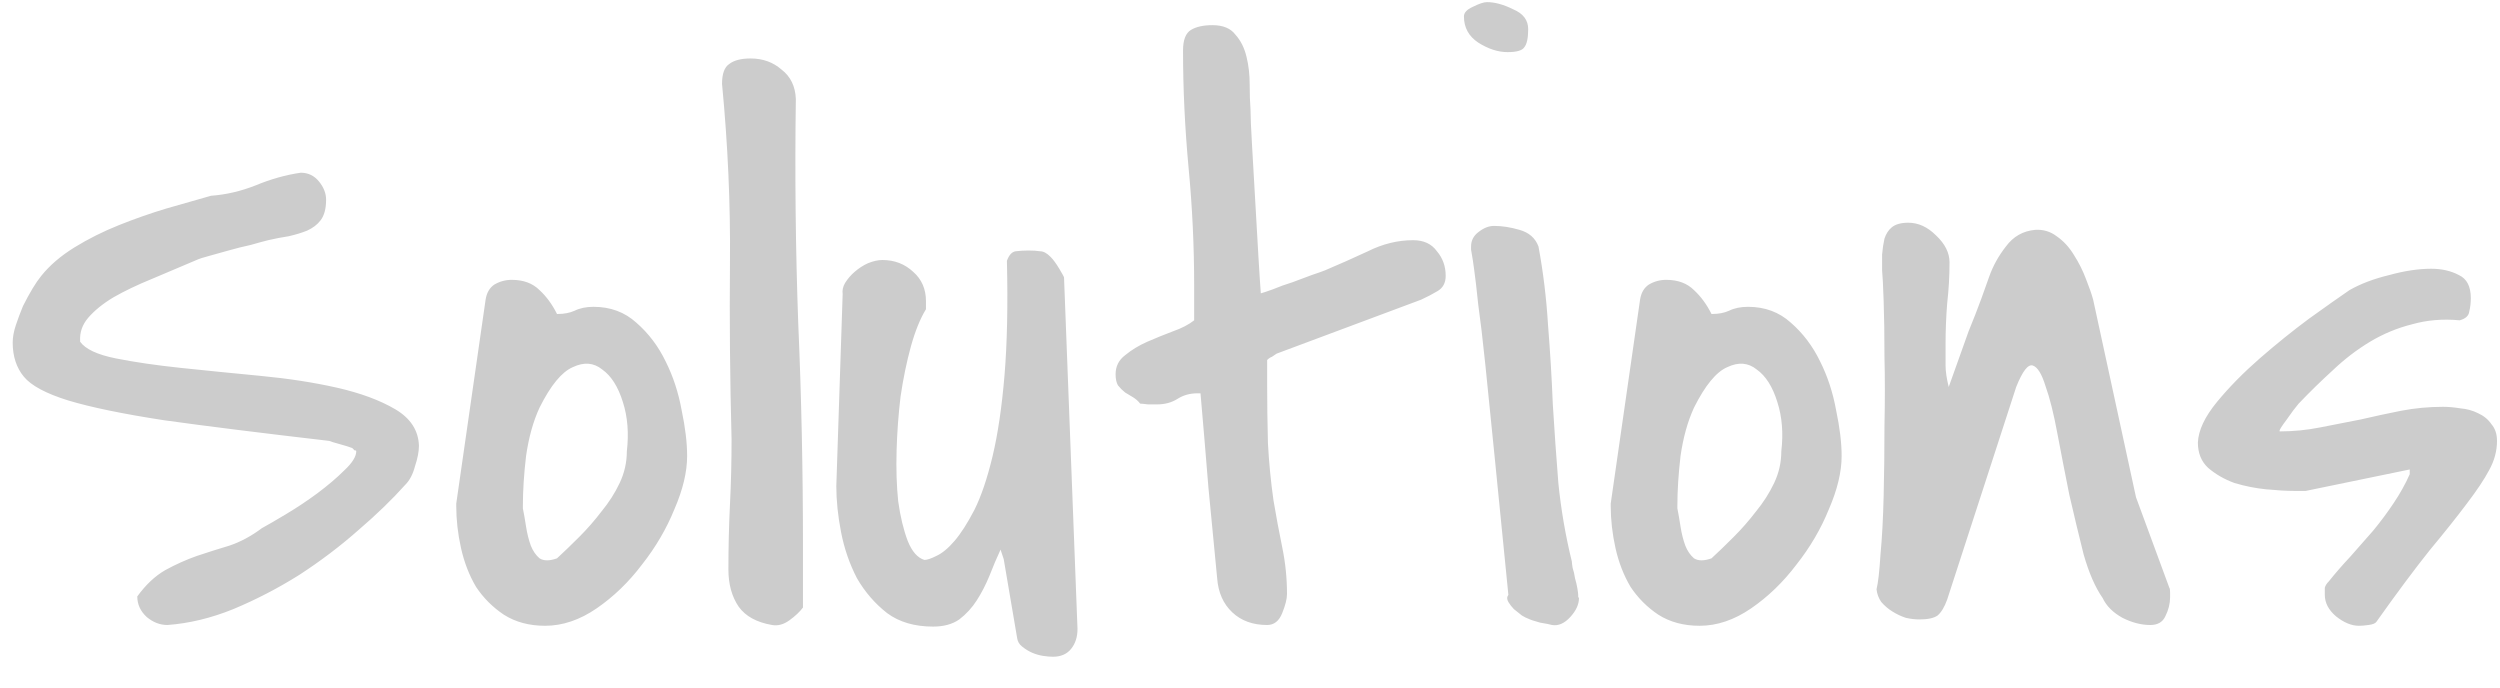 <svg width="80" height="22" viewBox="0 0 80 22" fill="none" xmlns="http://www.w3.org/2000/svg">
<path d="M4.393 19.086C4.663 18.713 4.96 18.434 5.281 18.248C5.62 18.062 5.958 17.91 6.297 17.791C6.652 17.672 6.999 17.562 7.338 17.461C7.693 17.342 8.04 17.156 8.379 16.902C8.565 16.801 8.827 16.648 9.166 16.445C9.505 16.242 9.835 16.022 10.156 15.785C10.495 15.531 10.783 15.286 11.02 15.049C11.273 14.812 11.4 14.609 11.4 14.44C11.4 14.422 11.392 14.414 11.375 14.414C11.341 14.414 11.324 14.406 11.324 14.389L11.273 14.338C11.189 14.304 11.053 14.262 10.867 14.211C10.681 14.16 10.571 14.126 10.537 14.109C8.354 13.855 6.593 13.635 5.256 13.449C3.936 13.246 2.911 13.034 2.184 12.815C1.473 12.594 0.999 12.341 0.762 12.053C0.525 11.765 0.406 11.401 0.406 10.961C0.406 10.792 0.44 10.605 0.508 10.402C0.576 10.199 0.652 9.996 0.736 9.793C0.838 9.59 0.939 9.404 1.041 9.234C1.143 9.065 1.236 8.93 1.32 8.828C1.591 8.49 1.947 8.185 2.387 7.914C2.827 7.643 3.301 7.406 3.809 7.203C4.316 7 4.824 6.822 5.332 6.67C5.857 6.518 6.331 6.382 6.754 6.264C7.228 6.23 7.702 6.12 8.176 5.934C8.667 5.73 9.149 5.595 9.623 5.527C9.86 5.527 10.055 5.62 10.207 5.807C10.359 5.993 10.435 6.188 10.435 6.391C10.435 6.678 10.376 6.898 10.258 7.051C10.156 7.186 10.012 7.296 9.826 7.381C9.657 7.449 9.462 7.508 9.242 7.559C9.022 7.592 8.802 7.635 8.582 7.686C8.447 7.719 8.26 7.77 8.023 7.838C7.786 7.889 7.549 7.948 7.312 8.016C7.076 8.083 6.864 8.143 6.678 8.193C6.492 8.244 6.382 8.278 6.348 8.295C5.823 8.515 5.324 8.727 4.85 8.93C4.393 9.116 3.986 9.311 3.631 9.514C3.292 9.717 3.021 9.937 2.818 10.174C2.632 10.394 2.548 10.639 2.564 10.91V10.935C2.734 11.172 3.115 11.35 3.707 11.469C4.299 11.587 4.993 11.689 5.789 11.773C6.602 11.858 7.448 11.943 8.328 12.027C9.225 12.112 10.046 12.239 10.791 12.408C11.536 12.578 12.154 12.806 12.645 13.094C13.135 13.382 13.389 13.771 13.406 14.262C13.406 14.448 13.364 14.668 13.279 14.922C13.212 15.176 13.11 15.37 12.975 15.506C12.551 15.98 12.044 16.471 11.451 16.979C10.876 17.486 10.249 17.96 9.572 18.4C8.895 18.824 8.193 19.188 7.465 19.492C6.754 19.78 6.051 19.949 5.357 20C5.12 20 4.9 19.915 4.697 19.746C4.494 19.56 4.393 19.34 4.393 19.086ZM14.6 16.115L15.539 9.59C15.573 9.37 15.666 9.209 15.818 9.107C15.988 9.006 16.174 8.955 16.377 8.955C16.749 8.955 17.046 9.065 17.266 9.285C17.486 9.488 17.672 9.742 17.824 10.047H17.85C18.053 10.047 18.23 10.013 18.383 9.945C18.552 9.861 18.755 9.818 18.992 9.818C19.534 9.818 19.991 9.988 20.363 10.326C20.753 10.665 21.066 11.079 21.303 11.57C21.54 12.044 21.709 12.56 21.811 13.119C21.929 13.678 21.988 14.169 21.988 14.592C21.988 15.1 21.853 15.667 21.582 16.293C21.328 16.919 20.981 17.512 20.541 18.07C20.118 18.629 19.635 19.094 19.094 19.467C18.552 19.839 18.002 20.025 17.443 20.025C16.936 20.025 16.495 19.907 16.123 19.67C15.768 19.433 15.471 19.137 15.234 18.781C15.014 18.409 14.854 17.994 14.752 17.537C14.65 17.08 14.6 16.631 14.6 16.191V16.115ZM16.732 16.268C16.766 16.437 16.8 16.631 16.834 16.852C16.868 17.072 16.919 17.275 16.986 17.461C17.054 17.63 17.147 17.766 17.266 17.867C17.401 17.952 17.587 17.952 17.824 17.867C18.044 17.664 18.281 17.436 18.535 17.182C18.789 16.928 19.026 16.657 19.246 16.369C19.483 16.081 19.678 15.777 19.83 15.455C19.982 15.133 20.059 14.795 20.059 14.44C20.126 13.864 20.084 13.339 19.932 12.865C19.779 12.374 19.559 12.027 19.271 11.824C19.001 11.604 18.688 11.579 18.332 11.748C17.977 11.9 17.621 12.332 17.266 13.043C17.062 13.483 16.919 13.999 16.834 14.592C16.766 15.167 16.732 15.7 16.732 16.191V16.268ZM23.309 18.223C23.309 17.512 23.326 16.818 23.359 16.141C23.393 15.463 23.41 14.77 23.41 14.059C23.359 12.129 23.342 10.242 23.359 8.396C23.376 6.535 23.292 4.63 23.105 2.684C23.105 2.362 23.182 2.15 23.334 2.049C23.486 1.93 23.715 1.871 24.02 1.871C24.409 1.871 24.739 1.99 25.01 2.227C25.297 2.447 25.45 2.76 25.467 3.166C25.433 5.57 25.458 7.956 25.543 10.326C25.645 12.679 25.695 15.066 25.695 17.486V19.441C25.594 19.577 25.45 19.712 25.264 19.848C25.078 19.983 24.891 20.034 24.705 20C24.214 19.915 23.859 19.721 23.639 19.416C23.419 19.094 23.309 18.697 23.309 18.223ZM32.018 17.588C31.899 17.842 31.781 18.121 31.662 18.426C31.544 18.713 31.408 18.976 31.256 19.213C31.104 19.45 30.917 19.653 30.697 19.822C30.477 19.975 30.198 20.051 29.859 20.051C29.267 20.051 28.776 19.907 28.387 19.619C27.997 19.314 27.676 18.942 27.422 18.502C27.185 18.045 27.016 17.554 26.914 17.029C26.812 16.505 26.762 16.014 26.762 15.557L26.965 9.412C26.948 9.294 26.973 9.175 27.041 9.057C27.126 8.921 27.227 8.803 27.346 8.701C27.481 8.583 27.625 8.49 27.777 8.422C27.947 8.354 28.099 8.32 28.234 8.32C28.624 8.32 28.954 8.447 29.225 8.701C29.495 8.938 29.631 9.251 29.631 9.641V9.895C29.445 10.199 29.284 10.597 29.148 11.088C29.013 11.579 28.903 12.112 28.818 12.688C28.751 13.246 28.708 13.822 28.691 14.414C28.674 15.007 28.691 15.548 28.742 16.039C28.81 16.53 28.912 16.953 29.047 17.309C29.182 17.647 29.36 17.85 29.58 17.918C29.665 17.918 29.792 17.876 29.961 17.791C30.147 17.706 30.342 17.546 30.545 17.309C30.748 17.072 30.96 16.741 31.18 16.318C31.4 15.878 31.594 15.303 31.764 14.592C31.933 13.881 32.06 13.018 32.145 12.002C32.229 10.986 32.255 9.768 32.221 8.346C32.288 8.16 32.382 8.058 32.5 8.041C32.635 8.024 32.771 8.016 32.906 8.016C33.059 8.016 33.185 8.024 33.287 8.041C33.389 8.041 33.499 8.1 33.617 8.219C33.702 8.303 33.795 8.43 33.897 8.6C33.998 8.769 34.049 8.862 34.049 8.879L34.48 20.127C34.48 20.381 34.413 20.592 34.277 20.762C34.142 20.931 33.947 21.016 33.693 21.016C33.609 21.016 33.507 21.007 33.389 20.99C33.27 20.973 33.152 20.939 33.033 20.889C32.915 20.838 32.805 20.77 32.703 20.686C32.618 20.618 32.568 20.533 32.551 20.432L32.119 17.893L32.018 17.588ZM38.315 12.586C38.078 12.586 37.866 12.645 37.68 12.764C37.493 12.882 37.273 12.941 37.02 12.941C36.986 12.941 36.893 12.941 36.74 12.941C36.605 12.925 36.52 12.916 36.486 12.916C36.419 12.831 36.342 12.764 36.258 12.713C36.173 12.662 36.089 12.611 36.004 12.56C35.919 12.493 35.843 12.417 35.775 12.332C35.725 12.247 35.699 12.129 35.699 11.977C35.699 11.723 35.801 11.52 36.004 11.367C36.207 11.198 36.444 11.054 36.715 10.935C36.986 10.817 37.257 10.707 37.527 10.605C37.815 10.504 38.044 10.385 38.213 10.25V9.133C38.213 7.88 38.154 6.628 38.035 5.375C37.917 4.105 37.857 2.853 37.857 1.617C37.857 1.279 37.942 1.059 38.111 0.957C38.281 0.855 38.509 0.805 38.797 0.805C39.135 0.805 39.381 0.906 39.533 1.109C39.703 1.296 39.821 1.533 39.889 1.82C39.956 2.091 39.99 2.387 39.99 2.709C39.99 3.014 39.999 3.276 40.016 3.496C40.016 3.716 40.033 4.105 40.066 4.664C40.1 5.223 40.134 5.815 40.168 6.441C40.202 7.068 40.236 7.66 40.27 8.219C40.303 8.777 40.329 9.167 40.346 9.387C40.413 9.37 40.54 9.327 40.727 9.26C40.93 9.175 41.141 9.099 41.361 9.031C41.581 8.947 41.785 8.87 41.971 8.803C42.174 8.735 42.318 8.684 42.402 8.65C42.842 8.464 43.3 8.261 43.773 8.041C44.247 7.804 44.73 7.686 45.221 7.686C45.559 7.686 45.813 7.804 45.982 8.041C46.169 8.261 46.262 8.523 46.262 8.828C46.262 9.048 46.177 9.209 46.008 9.311C45.839 9.412 45.661 9.505 45.475 9.59L40.853 11.316C40.803 11.35 40.752 11.384 40.701 11.418C40.65 11.435 40.6 11.469 40.549 11.52V12.332C40.549 12.925 40.557 13.542 40.574 14.185C40.608 14.812 40.667 15.421 40.752 16.014C40.837 16.521 40.93 17.021 41.031 17.512C41.133 18.003 41.184 18.502 41.184 19.01C41.184 19.162 41.133 19.365 41.031 19.619C40.93 19.873 40.769 20 40.549 20C40.092 20 39.719 19.865 39.432 19.594C39.144 19.323 38.983 18.959 38.949 18.502C38.865 17.622 38.772 16.657 38.67 15.607C38.585 14.558 38.501 13.551 38.416 12.586H38.315ZM48.268 19.035C48.098 17.342 47.954 15.895 47.836 14.693C47.717 13.492 47.616 12.484 47.531 11.672C47.447 10.859 47.37 10.216 47.303 9.742C47.252 9.251 47.21 8.887 47.176 8.65C47.142 8.396 47.117 8.227 47.1 8.143C47.083 8.058 47.074 8.007 47.074 7.99V7.889C47.074 7.702 47.15 7.55 47.303 7.432C47.472 7.296 47.641 7.229 47.81 7.229C48.065 7.229 48.335 7.271 48.623 7.355C48.928 7.44 49.131 7.618 49.232 7.889C49.385 8.718 49.486 9.556 49.537 10.402C49.605 11.249 49.656 12.095 49.69 12.941C49.74 13.771 49.8 14.609 49.867 15.455C49.952 16.301 50.096 17.139 50.299 17.969C50.299 18.003 50.307 18.07 50.324 18.172C50.358 18.273 50.383 18.384 50.4 18.502C50.434 18.62 50.46 18.73 50.477 18.832C50.493 18.934 50.502 19.001 50.502 19.035V19.086C50.502 19.103 50.51 19.12 50.527 19.137C50.527 19.34 50.434 19.543 50.248 19.746C50.062 19.949 49.867 20.034 49.664 20C49.613 19.983 49.486 19.958 49.283 19.924C49.097 19.873 48.97 19.831 48.902 19.797C48.852 19.78 48.784 19.746 48.699 19.695C48.615 19.628 48.53 19.56 48.445 19.492C48.378 19.424 48.318 19.348 48.268 19.264C48.217 19.179 48.217 19.103 48.268 19.035ZM46.846 0.525C46.846 0.407 46.939 0.305 47.125 0.221C47.328 0.119 47.48 0.068 47.582 0.068C47.836 0.068 48.115 0.145 48.42 0.297C48.742 0.432 48.902 0.644 48.902 0.932C48.902 1.219 48.86 1.414 48.775 1.516C48.708 1.617 48.53 1.668 48.242 1.668C47.938 1.668 47.624 1.566 47.303 1.363C46.998 1.16 46.846 0.881 46.846 0.525ZM51.543 16.115L52.482 9.59C52.516 9.37 52.609 9.209 52.762 9.107C52.931 9.006 53.117 8.955 53.32 8.955C53.693 8.955 53.989 9.065 54.209 9.285C54.429 9.488 54.615 9.742 54.768 10.047H54.793C54.996 10.047 55.174 10.013 55.326 9.945C55.495 9.861 55.699 9.818 55.935 9.818C56.477 9.818 56.934 9.988 57.307 10.326C57.696 10.665 58.009 11.079 58.246 11.57C58.483 12.044 58.652 12.56 58.754 13.119C58.872 13.678 58.932 14.169 58.932 14.592C58.932 15.1 58.796 15.667 58.525 16.293C58.272 16.919 57.925 17.512 57.484 18.07C57.061 18.629 56.579 19.094 56.037 19.467C55.495 19.839 54.945 20.025 54.387 20.025C53.879 20.025 53.439 19.907 53.066 19.67C52.711 19.433 52.415 19.137 52.178 18.781C51.958 18.409 51.797 17.994 51.695 17.537C51.594 17.08 51.543 16.631 51.543 16.191V16.115ZM53.676 16.268C53.71 16.437 53.743 16.631 53.777 16.852C53.811 17.072 53.862 17.275 53.93 17.461C53.997 17.63 54.09 17.766 54.209 17.867C54.344 17.952 54.531 17.952 54.768 17.867C54.988 17.664 55.225 17.436 55.478 17.182C55.732 16.928 55.969 16.657 56.19 16.369C56.426 16.081 56.621 15.777 56.773 15.455C56.926 15.133 57.002 14.795 57.002 14.44C57.07 13.864 57.027 13.339 56.875 12.865C56.723 12.374 56.503 12.027 56.215 11.824C55.944 11.604 55.631 11.579 55.275 11.748C54.92 11.9 54.565 12.332 54.209 13.043C54.006 13.483 53.862 13.999 53.777 14.592C53.71 15.167 53.676 15.7 53.676 16.191V16.268ZM67.285 19.137C67.048 18.798 66.845 18.333 66.676 17.74C66.523 17.131 66.371 16.496 66.219 15.836C66.083 15.159 65.956 14.507 65.838 13.881C65.719 13.238 65.592 12.73 65.457 12.357C65.338 11.968 65.203 11.748 65.051 11.697C64.898 11.646 64.721 11.875 64.518 12.383L62.309 19.188C62.224 19.424 62.122 19.594 62.004 19.695C61.885 19.78 61.691 19.822 61.42 19.822C61.285 19.822 61.141 19.805 60.988 19.771C60.836 19.721 60.692 19.653 60.557 19.568C60.421 19.484 60.303 19.382 60.201 19.264C60.117 19.145 60.066 19.01 60.049 18.857C60.1 18.654 60.142 18.282 60.176 17.74C60.227 17.199 60.26 16.572 60.277 15.861C60.294 15.15 60.303 14.406 60.303 13.627C60.32 12.831 60.32 12.095 60.303 11.418C60.303 10.724 60.294 10.132 60.277 9.641C60.26 9.133 60.243 8.803 60.227 8.65C60.227 8.481 60.227 8.312 60.227 8.143C60.243 7.956 60.269 7.787 60.303 7.635C60.353 7.482 60.43 7.364 60.531 7.279C60.65 7.178 60.828 7.127 61.065 7.127C61.386 7.127 61.682 7.262 61.953 7.533C62.241 7.804 62.385 8.092 62.385 8.396C62.385 8.837 62.359 9.277 62.309 9.717C62.275 10.14 62.258 10.572 62.258 11.012C62.258 11.283 62.258 11.511 62.258 11.697C62.258 11.883 62.292 12.112 62.359 12.383C62.41 12.247 62.495 12.01 62.613 11.672C62.732 11.333 62.859 10.978 62.994 10.605C63.147 10.233 63.282 9.886 63.4 9.564C63.519 9.226 63.603 8.989 63.654 8.854C63.773 8.515 63.95 8.193 64.188 7.889C64.424 7.567 64.738 7.389 65.127 7.355C65.381 7.339 65.609 7.406 65.812 7.559C66.033 7.711 66.219 7.914 66.371 8.168C66.523 8.405 66.65 8.659 66.752 8.93C66.853 9.184 66.93 9.404 66.981 9.59L68.352 15.912L69.418 18.807C69.435 18.824 69.443 18.874 69.443 18.959C69.443 19.027 69.443 19.078 69.443 19.111C69.443 19.314 69.393 19.518 69.291 19.721C69.206 19.907 69.046 20 68.809 20C68.521 20 68.225 19.924 67.92 19.771C67.615 19.602 67.404 19.391 67.285 19.137ZM74.394 19.035C74.394 18.951 74.394 18.874 74.394 18.807C74.412 18.739 74.454 18.671 74.522 18.604C74.725 18.35 74.953 18.087 75.207 17.816C75.461 17.529 75.706 17.249 75.943 16.979C76.18 16.691 76.4 16.395 76.603 16.09C76.807 15.785 76.976 15.48 77.111 15.176V15.023L73.785 15.709H73.404C73.167 15.709 72.871 15.692 72.516 15.658C72.177 15.624 71.838 15.557 71.5 15.455C71.178 15.337 70.899 15.176 70.662 14.973C70.442 14.77 70.332 14.499 70.332 14.16C70.349 13.771 70.552 13.339 70.941 12.865C71.331 12.391 71.788 11.926 72.312 11.469C72.837 11.012 73.362 10.588 73.887 10.199C74.428 9.81 74.86 9.505 75.182 9.285C75.537 9.082 75.96 8.921 76.451 8.803C76.942 8.667 77.391 8.6 77.797 8.6C78.135 8.6 78.432 8.667 78.686 8.803C78.939 8.921 79.066 9.167 79.066 9.539C79.066 9.691 79.049 9.835 79.016 9.971C78.999 10.106 78.897 10.199 78.711 10.25C78.169 10.199 77.662 10.242 77.188 10.377C76.713 10.495 76.265 10.682 75.842 10.935C75.419 11.19 75.021 11.494 74.648 11.85C74.276 12.188 73.912 12.544 73.557 12.916C73.455 13.034 73.328 13.204 73.176 13.424C73.023 13.627 72.947 13.745 72.947 13.779V13.805C73.387 13.805 73.819 13.762 74.242 13.678C74.682 13.593 75.114 13.508 75.537 13.424C75.977 13.322 76.409 13.229 76.832 13.145C77.272 13.06 77.721 13.018 78.178 13.018C78.347 13.018 78.533 13.034 78.736 13.068C78.939 13.085 79.126 13.136 79.295 13.221C79.481 13.305 79.625 13.424 79.727 13.576C79.845 13.712 79.904 13.889 79.904 14.109C79.904 14.431 79.82 14.744 79.65 15.049C79.498 15.337 79.261 15.692 78.939 16.115C78.635 16.521 78.237 17.021 77.746 17.613C77.272 18.206 76.705 18.967 76.045 19.898C76.011 19.949 75.926 19.983 75.791 20C75.672 20.017 75.571 20.025 75.486 20.025C75.249 20.025 75.004 19.924 74.75 19.721C74.513 19.518 74.394 19.289 74.394 19.035Z" fill="#CCCCCC"/>
</svg>
